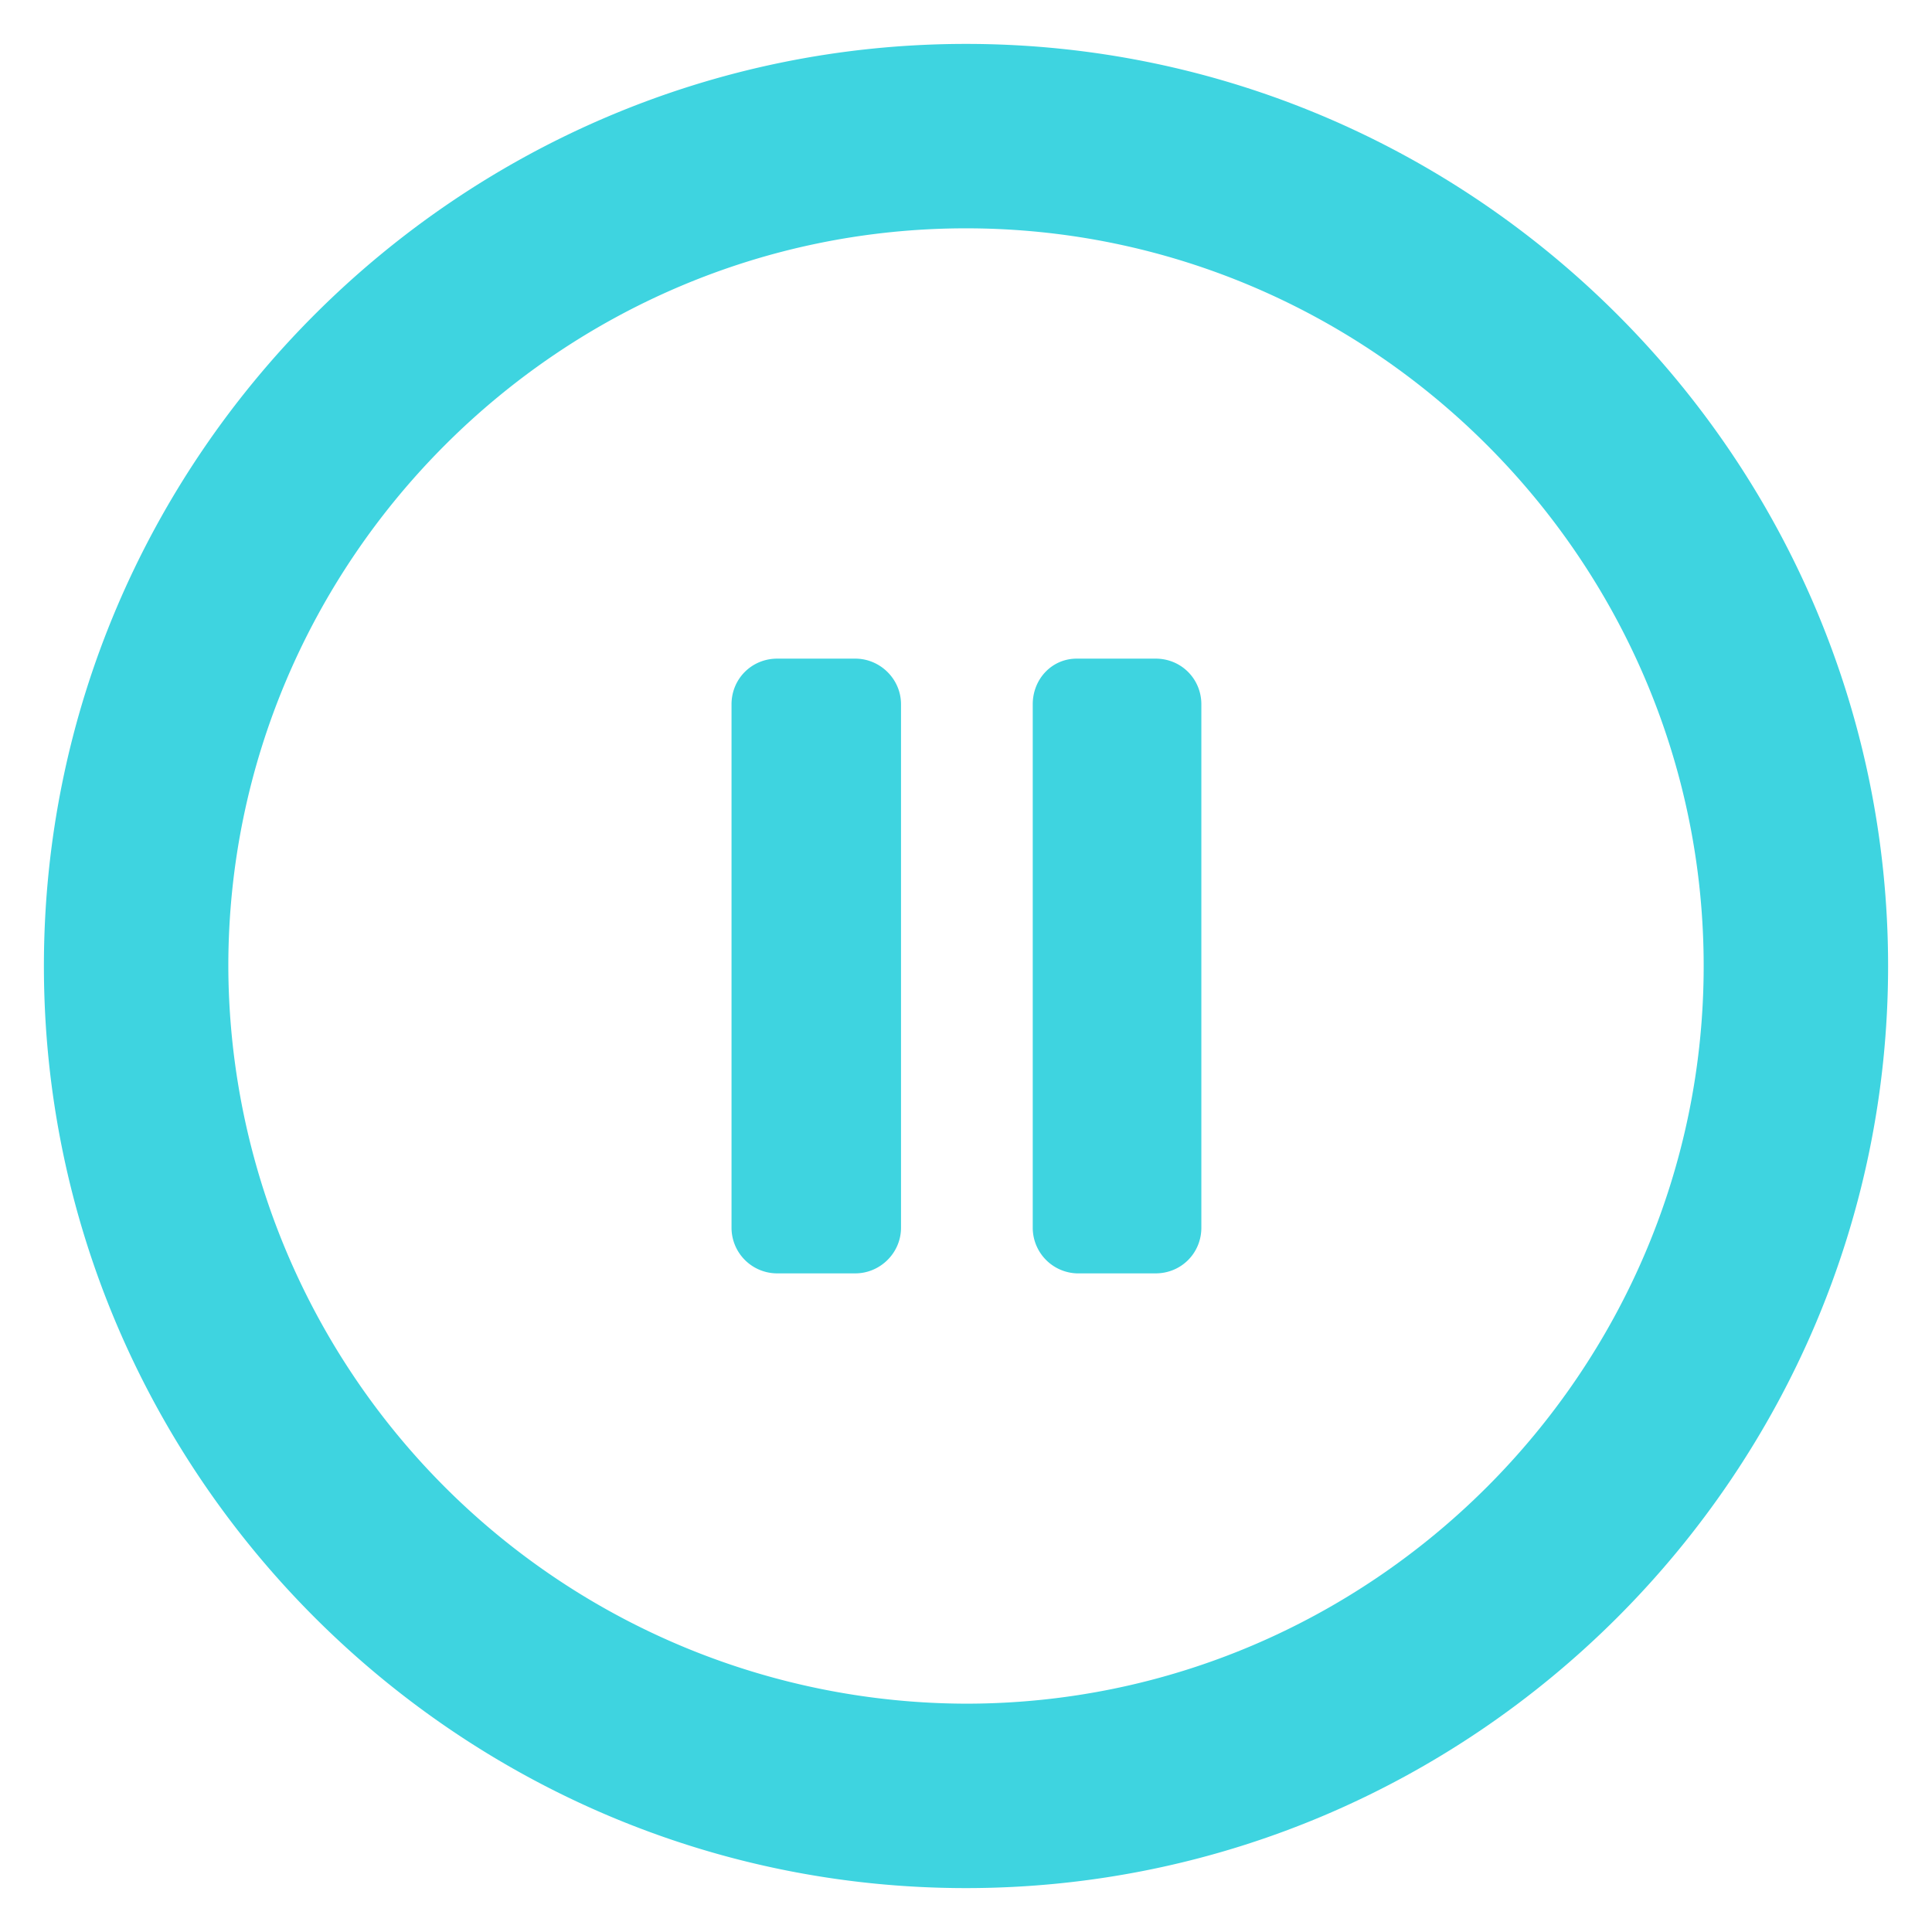 <svg xmlns="http://www.w3.org/2000/svg" xmlns:xlink="http://www.w3.org/1999/xlink" width="22" height="22" viewBox="0 0 22 22"><defs><path id="4v0va" d="M702 832.4a8.42 8.42 0 0 1-8.4-8.4c0-4.62 3.78-8.4 8.4-8.4 4.62 0 8.4 3.78 8.4 8.4 0 4.62-3.78 8.4-8.4 8.4zm0-18.9c-5.78 0-10.5 4.72-10.5 10.5s4.72 10.5 10.5 10.5 10.5-4.72 10.5-10.5-4.72-10.5-10.5-10.5z"/><path id="4v0vb" d="M700.74 827.5h-.9a.52.52 0 0 1-.51-.52v-5.96c0-.29.23-.52.52-.52h.89c.28 0 .52.23.52.52v5.96c0 .29-.24.52-.52.52z"/><path id="4v0vc" d="M704.16 827.5h-.9a.52.52 0 0 1-.5-.52v-5.96c0-.29.22-.52.5-.52h.9c.29 0 .52.23.52.52v5.96c0 .29-.23.52-.52.52z"/></defs><g><g transform="translate(-691 -813)"><use fill="#3ed4e0" xlink:href="#4v0va"/></g><g transform="translate(-691 -813)"><use fill="#3ed4e0" xlink:href="#4v0vb"/></g><g transform="translate(-691 -813)"><use fill="#3ed4e0" xlink:href="#4v0vc"/></g></g></svg>